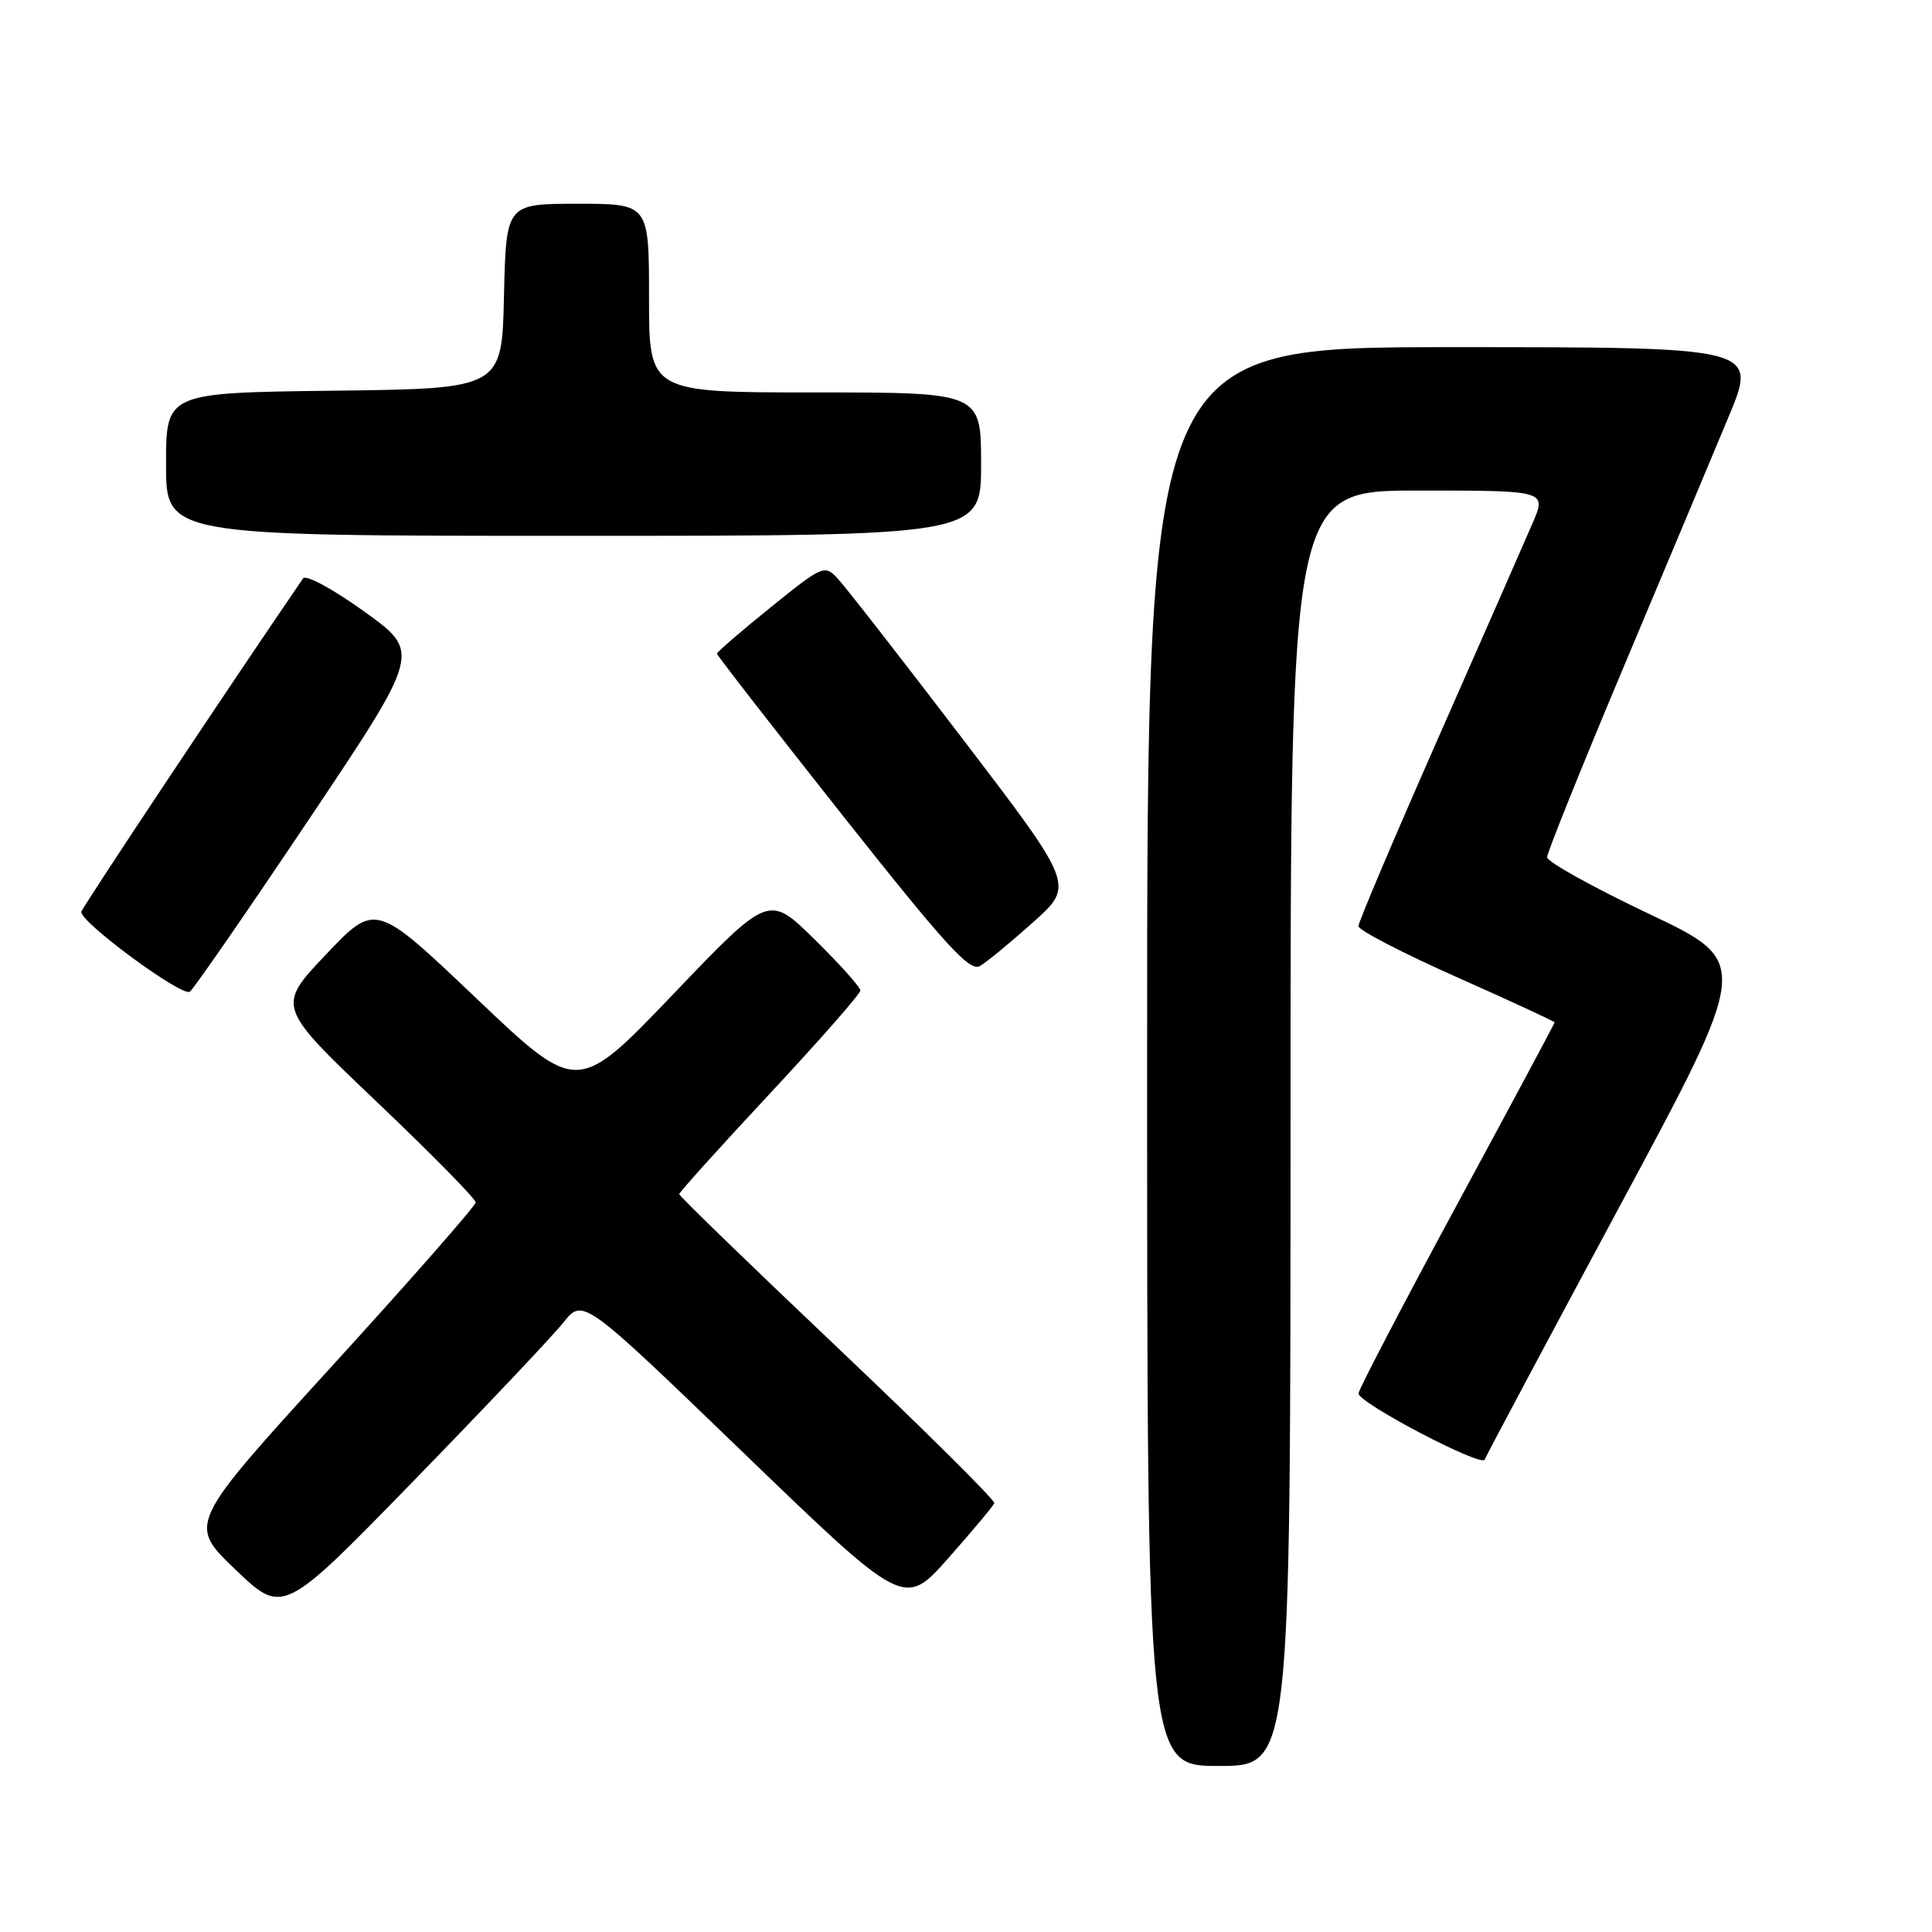 <?xml version="1.0" encoding="UTF-8" standalone="no"?>
<!DOCTYPE svg PUBLIC "-//W3C//DTD SVG 1.1//EN" "http://www.w3.org/Graphics/SVG/1.1/DTD/svg11.dtd" >
<svg xmlns="http://www.w3.org/2000/svg" xmlns:xlink="http://www.w3.org/1999/xlink" version="1.1" viewBox="0 0 256 256">
 <g >
 <path fill="currentColor"
d=" M 171.00 149.50 C 171.00 65.00 171.00 65.00 187.96 65.00 C 204.93 65.00 204.93 65.00 203.09 69.29 C 202.08 71.64 196.47 84.41 190.63 97.66 C 184.78 110.92 180.00 122.19 180.00 122.72 C 180.00 123.25 185.85 126.28 193.00 129.46 C 200.15 132.64 206.00 135.35 206.00 135.47 C 206.00 135.59 200.15 146.51 193.00 159.73 C 185.85 172.96 180.01 184.16 180.01 184.64 C 180.03 185.91 196.34 194.46 196.73 193.40 C 196.91 192.91 204.92 177.88 214.53 160.00 C 232.01 127.50 232.01 127.50 218.50 121.09 C 211.08 117.57 205.00 114.19 205.00 113.59 C 205.00 112.99 209.54 101.70 215.09 88.50 C 220.64 75.30 226.92 60.34 229.04 55.25 C 232.90 46.00 232.90 46.00 192.45 46.00 C 152.00 46.00 152.00 46.00 152.00 140.00 C 152.00 234.00 152.00 234.00 161.50 234.00 C 171.00 234.00 171.00 234.00 171.00 149.50 Z  M 74.65 175.24 C 77.25 171.99 77.25 171.99 98.53 192.52 C 119.82 213.05 119.82 213.05 125.66 206.46 C 128.87 202.83 131.61 199.56 131.75 199.18 C 131.89 198.81 122.55 189.54 111.00 178.59 C 99.45 167.64 90.00 158.48 90.00 158.23 C 90.00 157.99 95.40 151.99 102.00 144.92 C 108.60 137.84 114.00 131.69 114.00 131.25 C 114.00 130.80 111.27 127.75 107.93 124.47 C 101.86 118.50 101.86 118.50 89.18 131.76 C 76.50 145.01 76.50 145.01 63.12 132.29 C 49.75 119.57 49.75 119.57 43.20 126.47 C 36.66 133.37 36.66 133.37 49.86 145.94 C 57.12 152.85 63.05 158.87 63.03 159.33 C 63.01 159.79 54.43 169.57 43.95 181.06 C 24.90 201.95 24.90 201.95 31.20 207.98 C 37.50 214.00 37.50 214.00 54.78 196.25 C 64.28 186.49 73.23 177.03 74.65 175.24 Z  M 40.87 108.67 C 55.77 86.43 55.77 86.43 48.29 81.05 C 44.15 78.07 40.53 76.10 40.16 76.64 C 30.60 90.59 10.99 120.08 10.78 120.80 C 10.43 122.04 24.05 132.09 25.15 131.41 C 25.60 131.13 32.67 120.90 40.87 108.67 Z  M 136.93 122.17 C 142.36 117.30 142.36 117.30 127.55 97.90 C 119.41 87.23 111.95 77.66 110.97 76.63 C 109.25 74.81 109.00 74.92 102.10 80.49 C 98.19 83.64 95.00 86.40 95.00 86.61 C 95.00 86.83 102.47 96.44 111.60 107.98 C 125.35 125.35 128.49 128.79 129.85 128.00 C 130.76 127.47 133.94 124.85 136.93 122.17 Z  M 130.00 61.50 C 130.00 52.00 130.00 52.00 108.00 52.00 C 86.00 52.00 86.00 52.00 86.00 39.50 C 86.00 27.00 86.00 27.00 76.53 27.00 C 67.06 27.00 67.06 27.00 66.78 39.25 C 66.50 51.50 66.50 51.50 44.25 51.77 C 22.00 52.04 22.00 52.04 22.00 61.52 C 22.00 71.00 22.00 71.00 76.00 71.00 C 130.00 71.00 130.00 71.00 130.00 61.50 Z "/>
</g>
</svg>